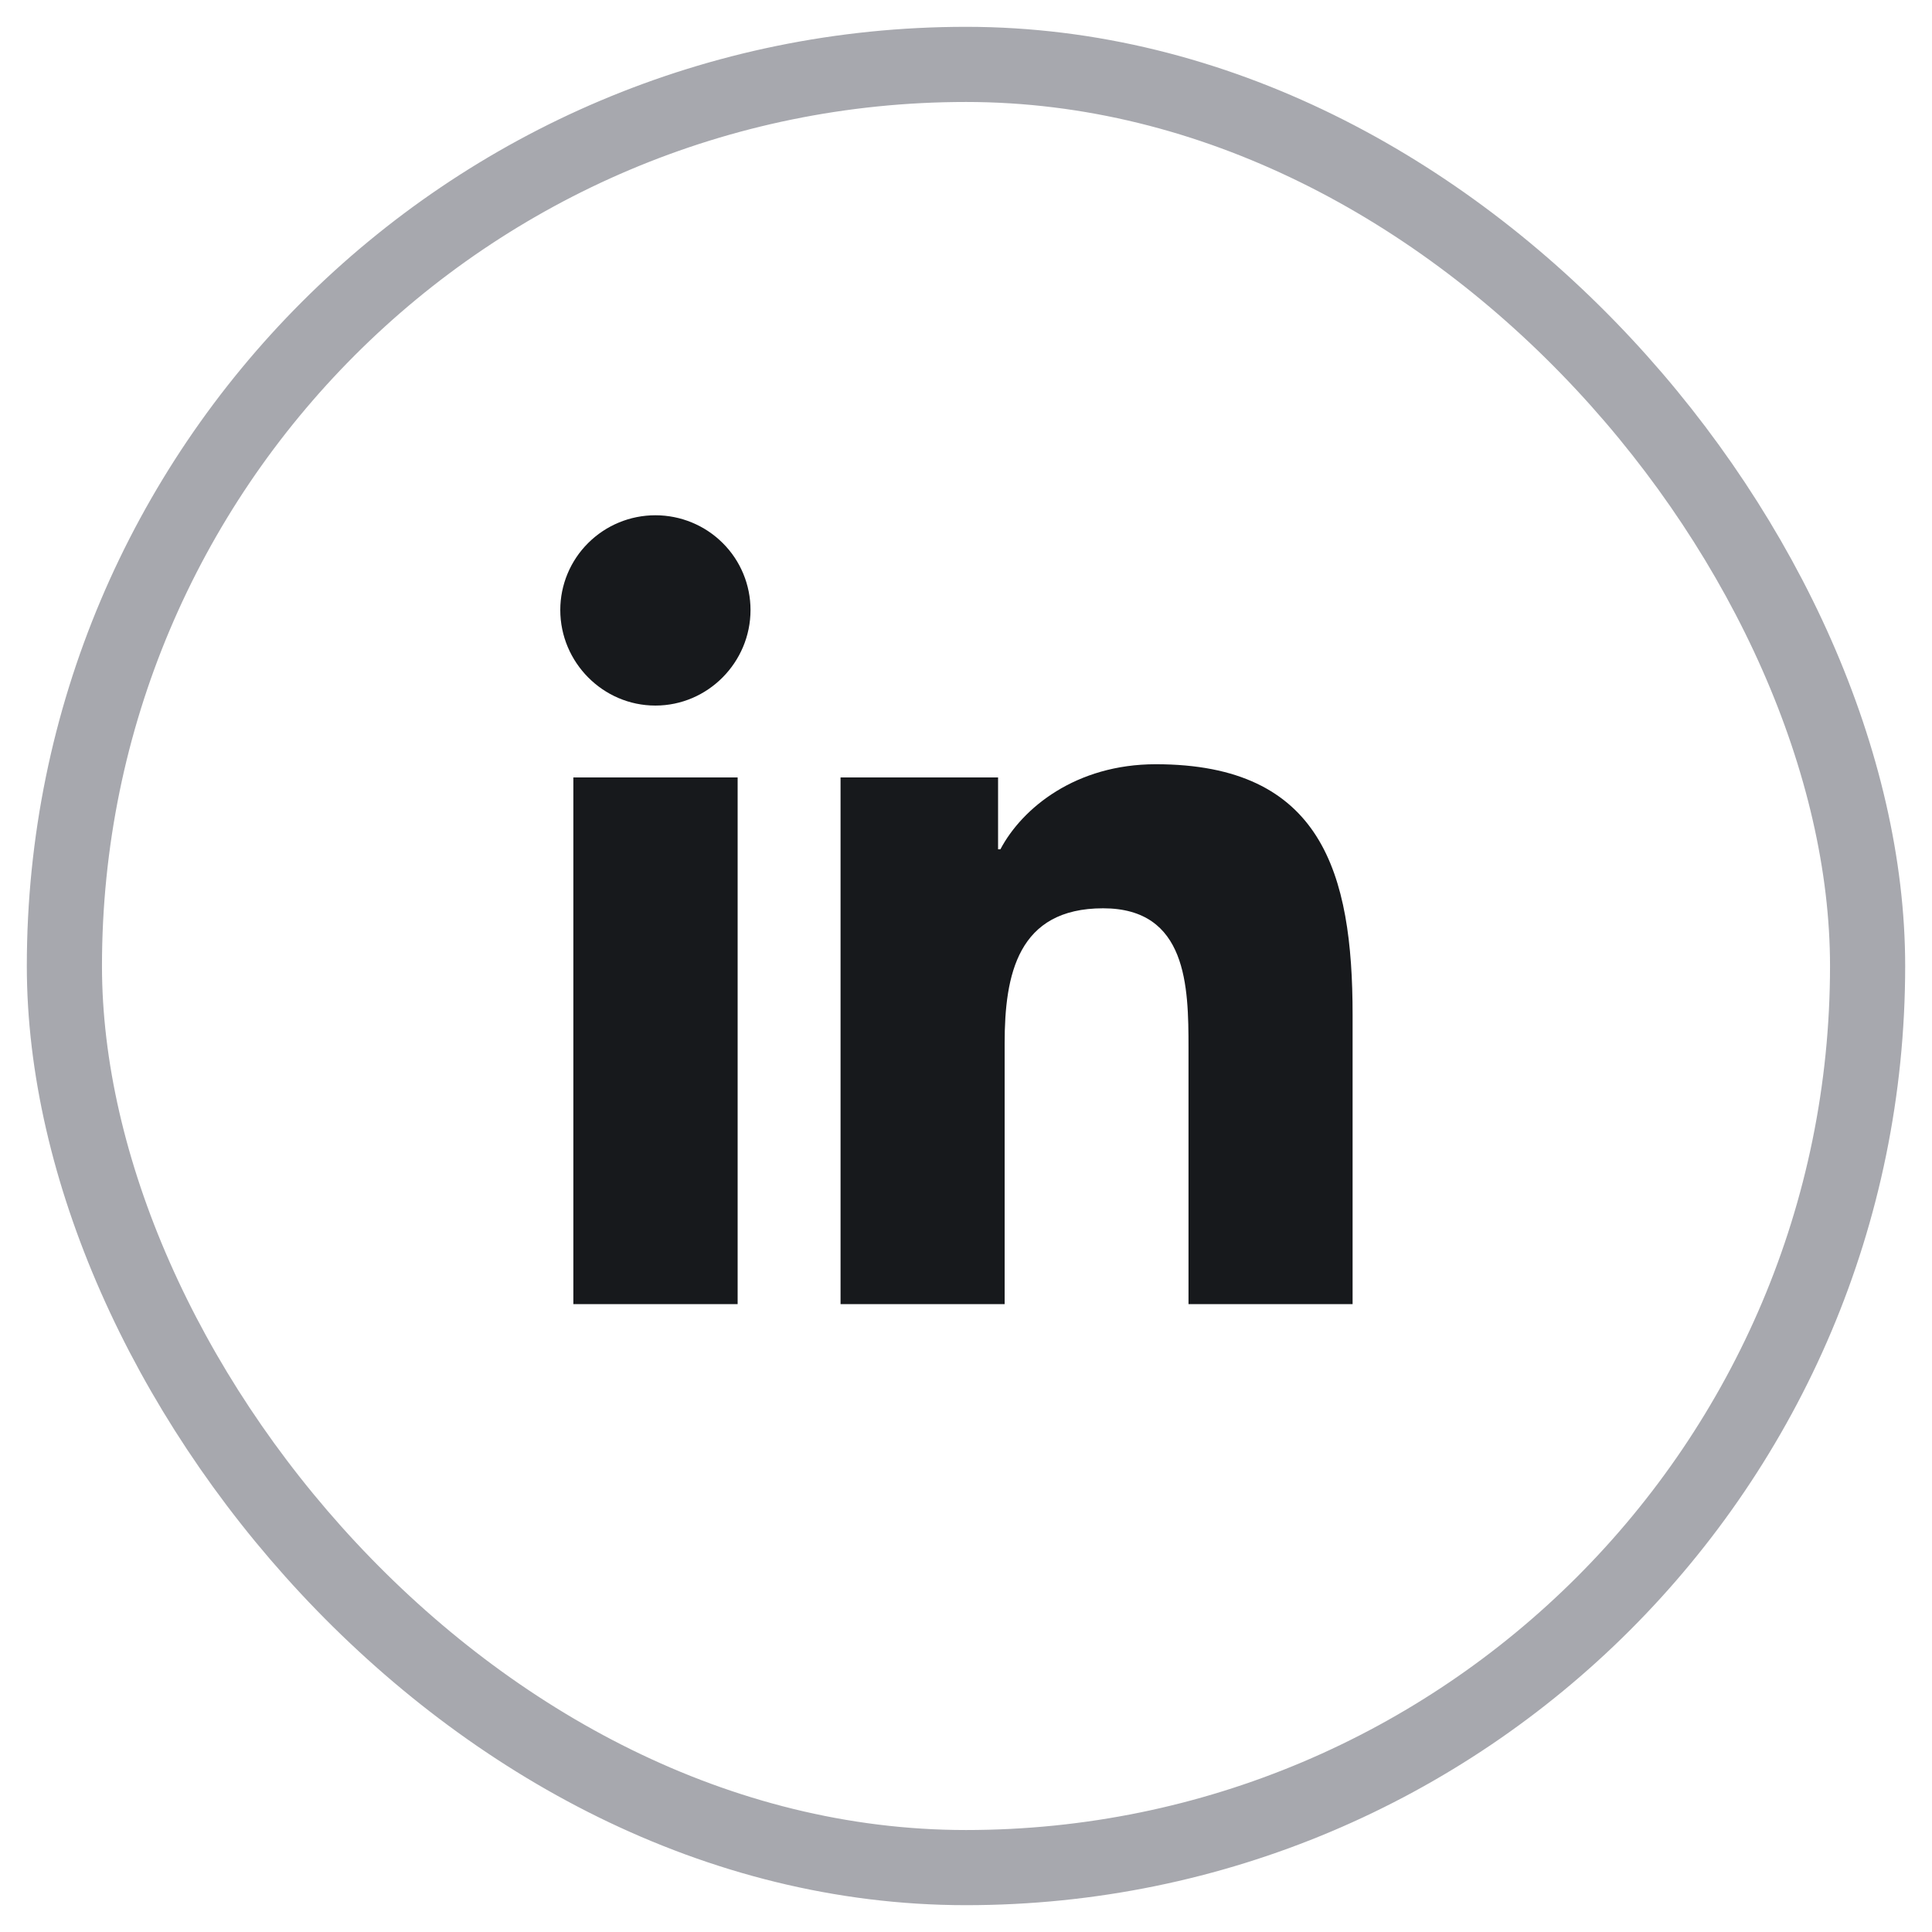<svg width="30" height="30" viewBox="0 0 30 30" fill="none" xmlns="http://www.w3.org/2000/svg">
<rect x="1" y="1" width="28" height="28" rx="14" stroke="#A7A8AE" stroke-width="1.167"/>
<g clip-path="url(#clip0_6412_638)">
<path d="M11.454 20.25H8.903V12.072H11.454V20.25ZM10.177 10.956C9.362 10.956 8.7 10.284 8.7 9.472C8.7 9.082 8.856 8.707 9.133 8.432C9.41 8.156 9.785 8.001 10.177 8.001C10.569 8.001 10.945 8.156 11.222 8.432C11.499 8.707 11.654 9.082 11.654 9.472C11.654 10.284 10.992 10.956 10.177 10.956ZM21 20.25H18.455V16.269C18.455 15.32 18.436 14.104 17.129 14.104C15.803 14.104 15.6 15.134 15.6 16.201V20.25H13.052V12.072H15.498V13.188H15.534C15.874 12.545 16.706 11.867 17.947 11.867C20.528 11.867 21.003 13.559 21.003 15.758V20.25H21Z" fill="#17191C"/>
</g>
<defs>
<clipPath id="clip0_6412_638">
<rect width="12.303" height="14" fill="white" transform="translate(8.7 8)"/>
</clipPath>
</defs>
</svg>
